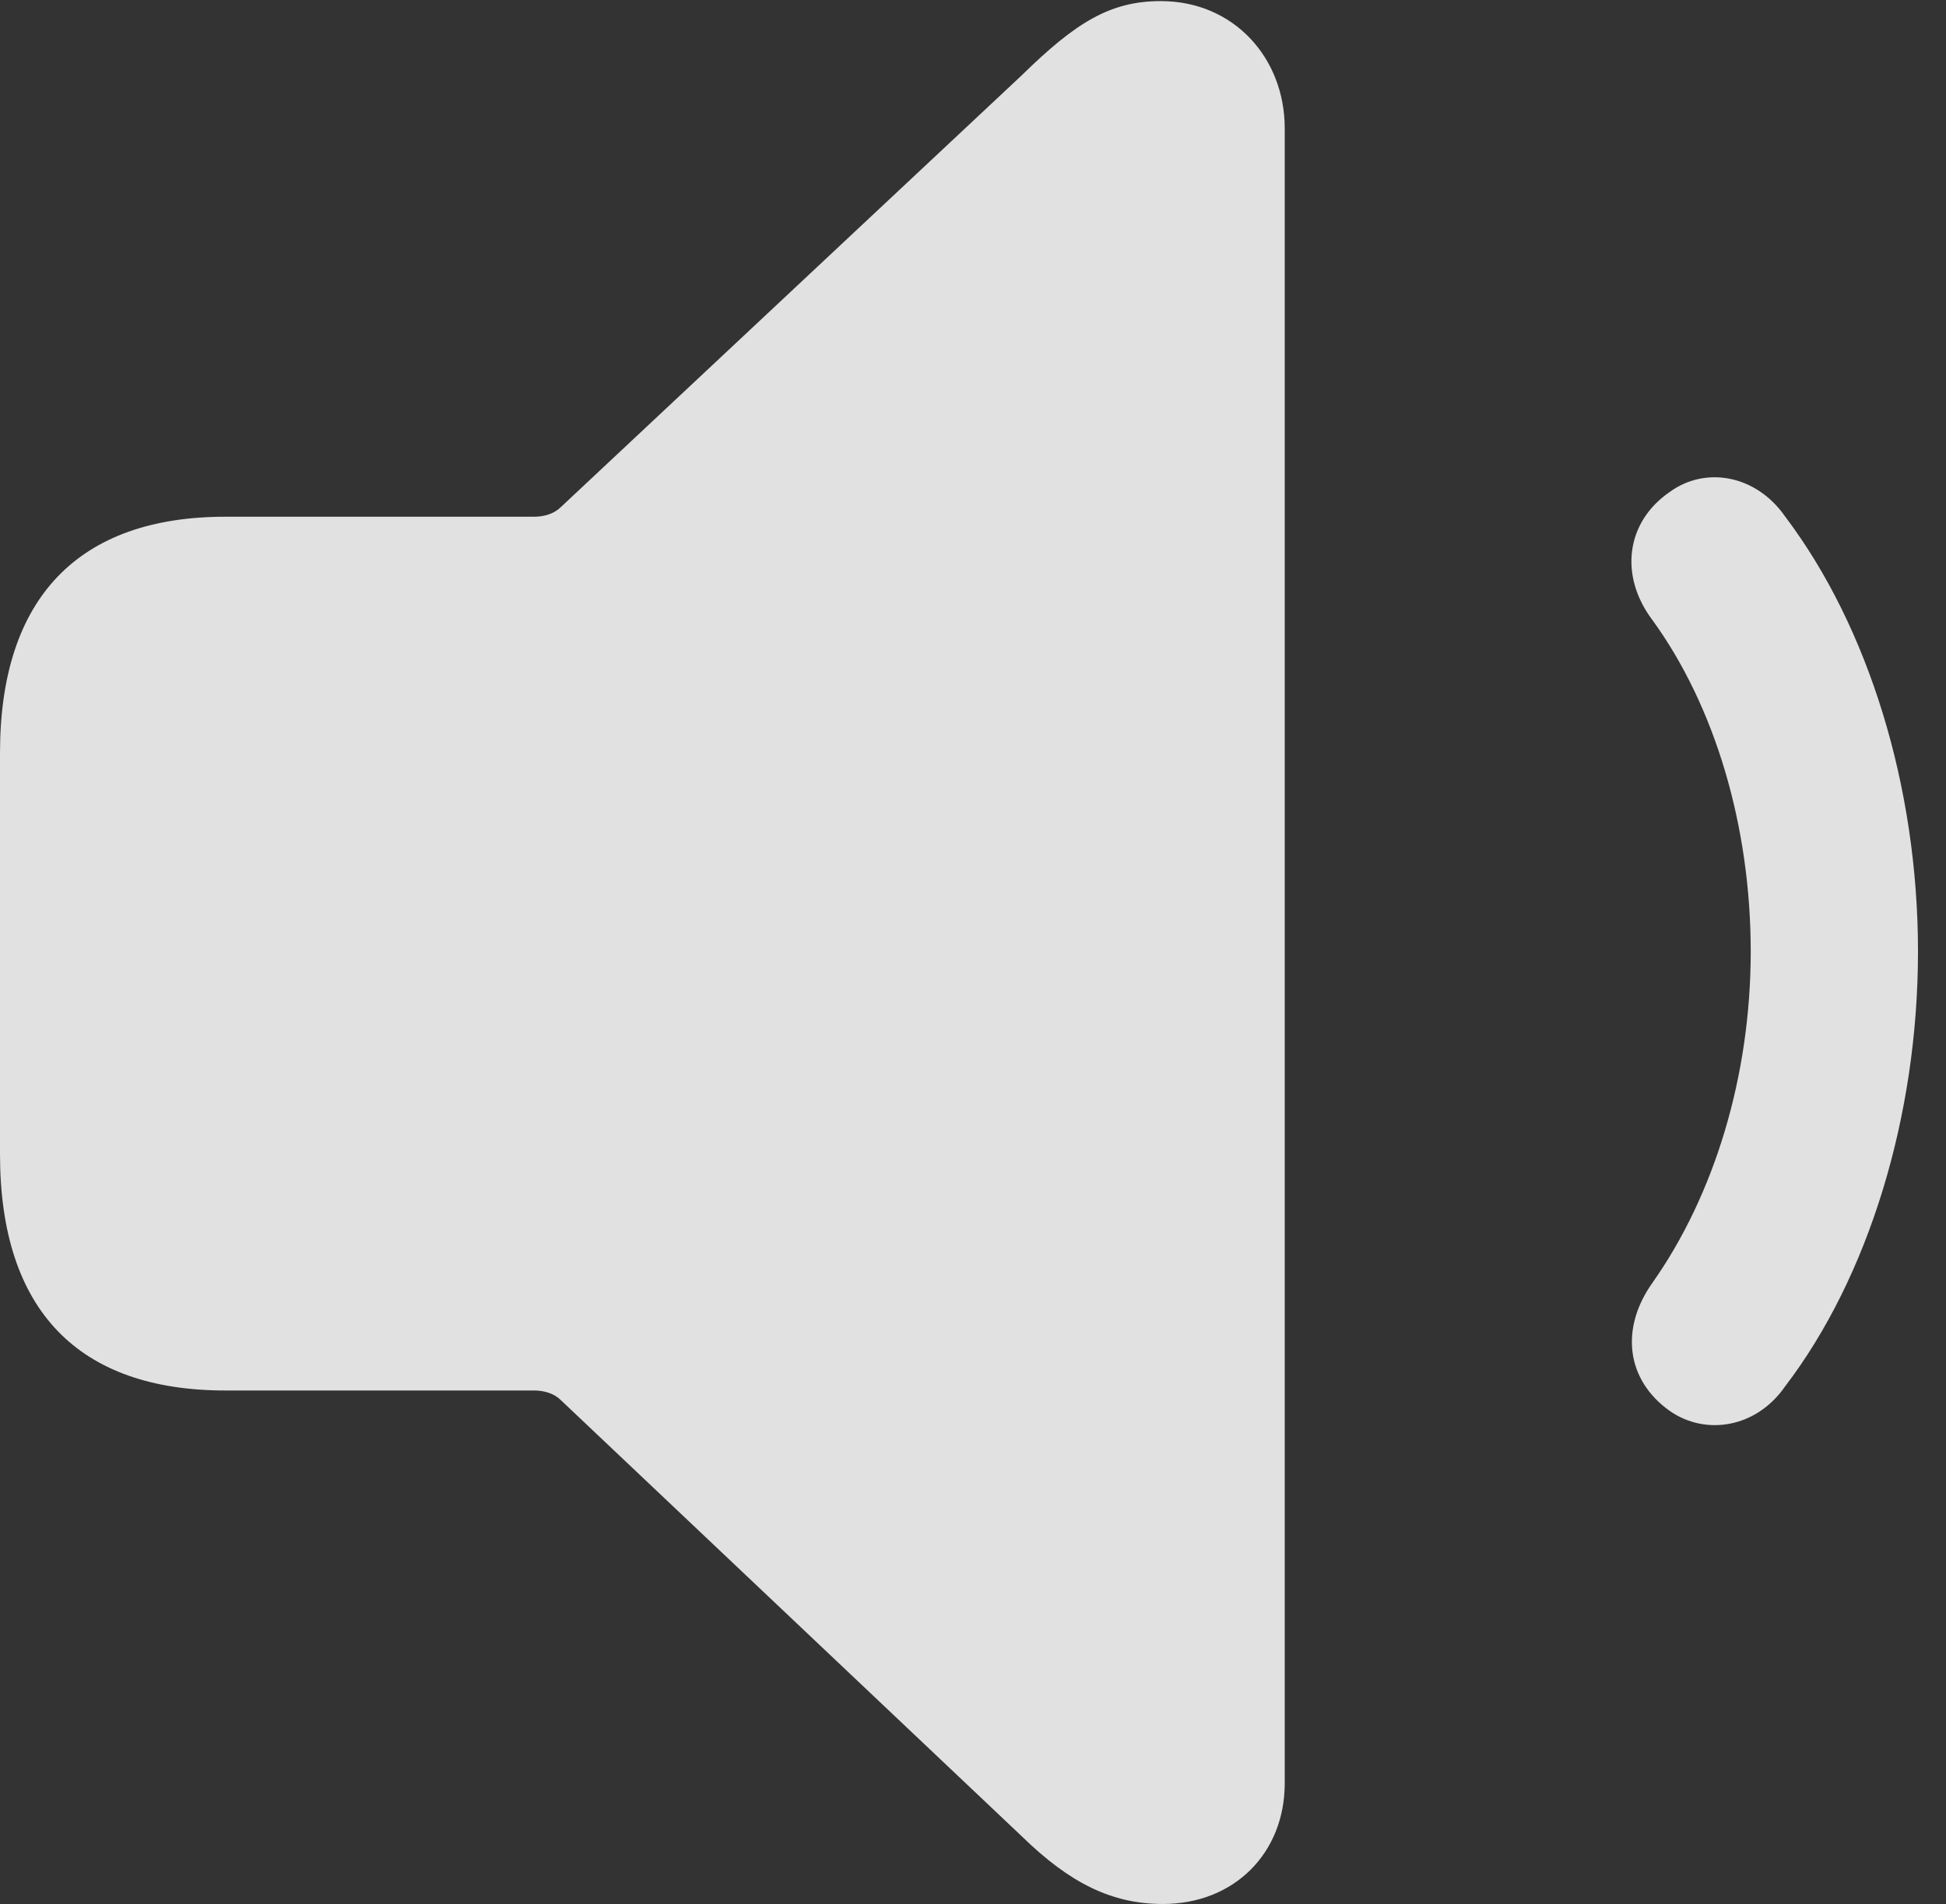 <?xml version="1.0" encoding="UTF-8"?>
<!--Generator: Apple Native CoreSVG 326-->
<!DOCTYPE svg
PUBLIC "-//W3C//DTD SVG 1.1//EN"
       "http://www.w3.org/Graphics/SVG/1.1/DTD/svg11.dtd">
<svg version="1.1" xmlns="http://www.w3.org/2000/svg" xmlns:xlink="http://www.w3.org/1999/xlink" viewBox="0 0 24.664 24.131">
 <rect x="0" y="0" width="24.664" height="24.131" fill="#333333" stroke="none"/>
 <g>
  <rect height="24.131" opacity="0" width="24.664" x="0" y="0"/>
  <path d="M21.164 17.883C21.615 18.197 22.258 18.102 22.627 17.568C23.68 16.188 24.309 14.15 24.309 12.059C24.309 9.967 23.68 7.943 22.627 6.549C22.258 6.016 21.615 5.906 21.164 6.234C20.604 6.617 20.521 7.301 20.945 7.861C21.738 8.955 22.189 10.473 22.189 12.059C22.189 13.645 21.725 15.148 20.945 16.256C20.535 16.83 20.604 17.486 21.164 17.883Z" fill="white" fill-opacity="0.85"/>
  <path d="M14.738 24.131C15.641 24.131 16.283 23.488 16.283 22.6L16.283 1.627C16.283 0.738 15.641 0.014 14.711 0.014C14.068 0.014 13.631 0.287 12.947 0.957L7.109 6.426C7.027 6.508 6.904 6.549 6.768 6.549L2.857 6.549C0.998 6.549 0 7.574 0 9.543L0 14.629C0 16.611 0.998 17.623 2.857 17.623L6.768 17.623C6.904 17.623 7.027 17.664 7.109 17.746L12.947 23.27C13.562 23.871 14.096 24.131 14.738 24.131Z" fill="white" fill-opacity="0.85"/>
 </g>
</svg>
